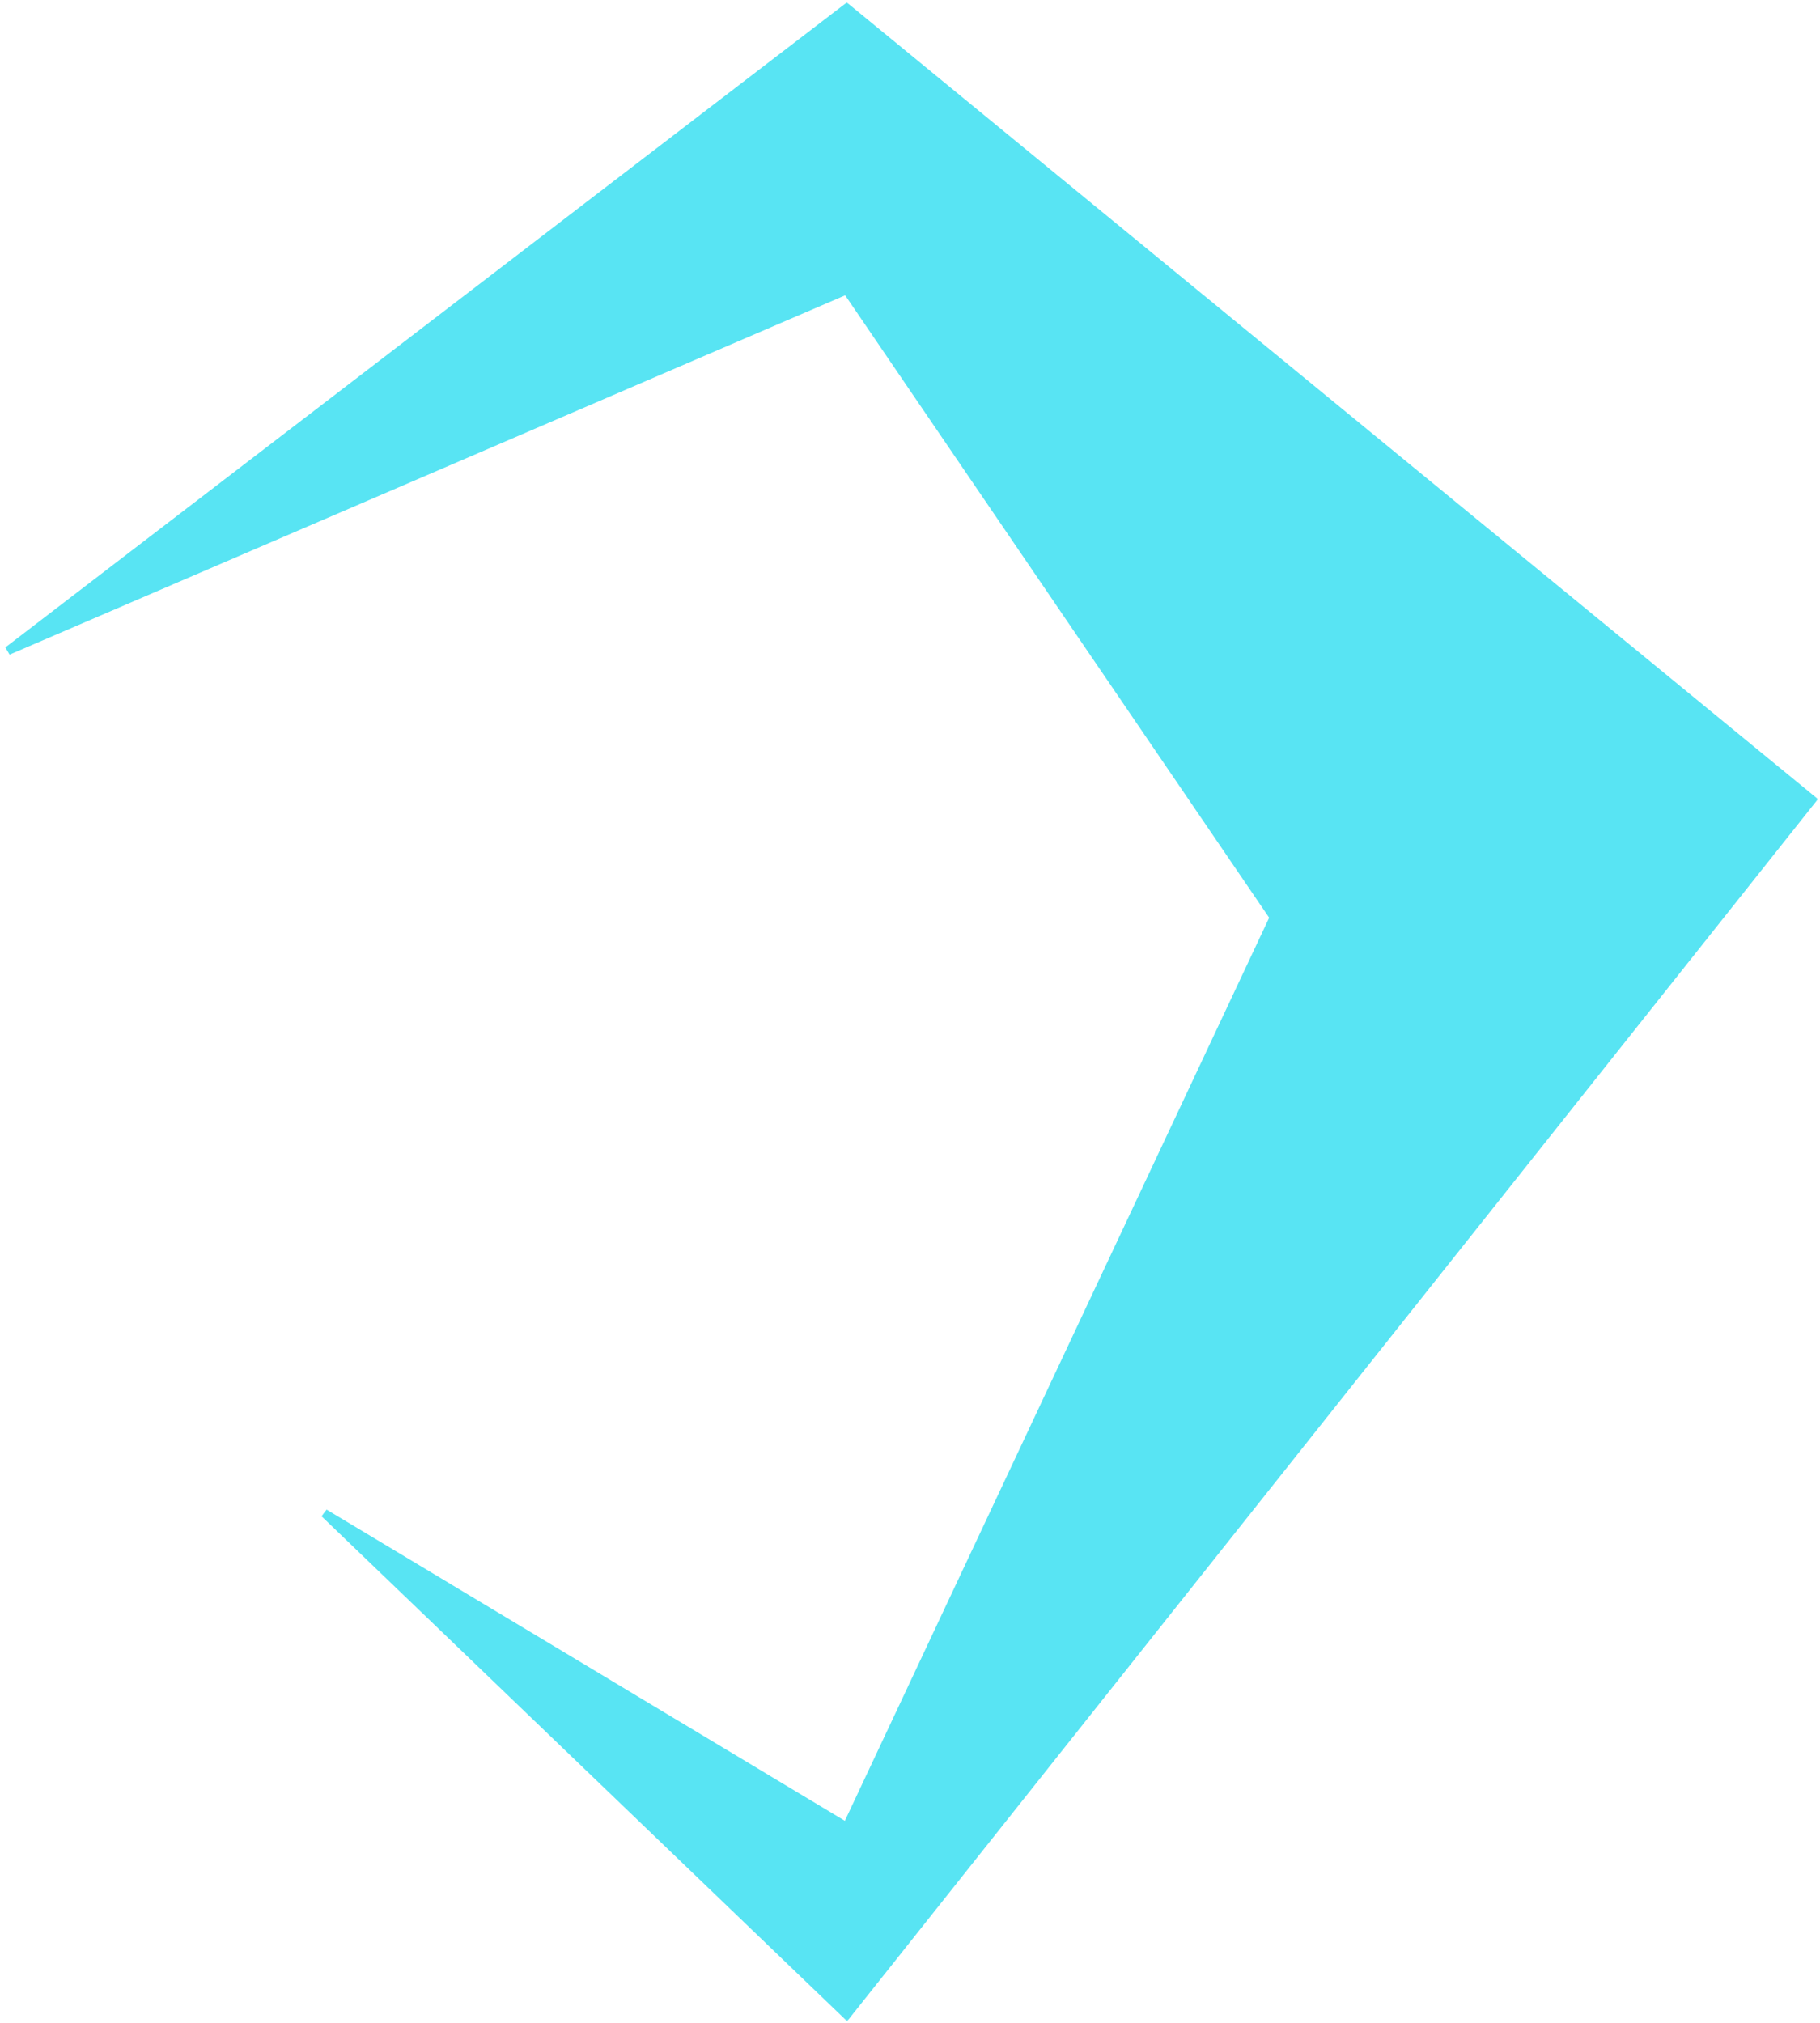 <svg width="216" height="240" viewBox="0 0 216 240" fill="none" xmlns="http://www.w3.org/2000/svg">
<g clip-path="url(#clip0_5_12)">
<mask id="mask0_5_12" style="mask-type:luminance" maskUnits="userSpaceOnUse" x="0" y="0" width="216" height="240">
<path d="M216 0H0V240H216V0Z" fill="white"/>
</mask>
<g mask="url(#mask0_5_12)">
<path d="M100.487 0.93L0.939 77.209L100.487 34.419L151.2 108.837L100.487 216.744L38.504 179.535L100.487 239.07L215.061 94.884L100.487 0.93Z" fill="#58E4F3" stroke="#58E4F3"/>
</g>
</g>
<defs>
<clipPath id="clip0_5_12">
<rect width="216" height="240" fill="white"/>
</clipPath>
</defs>
</svg>
